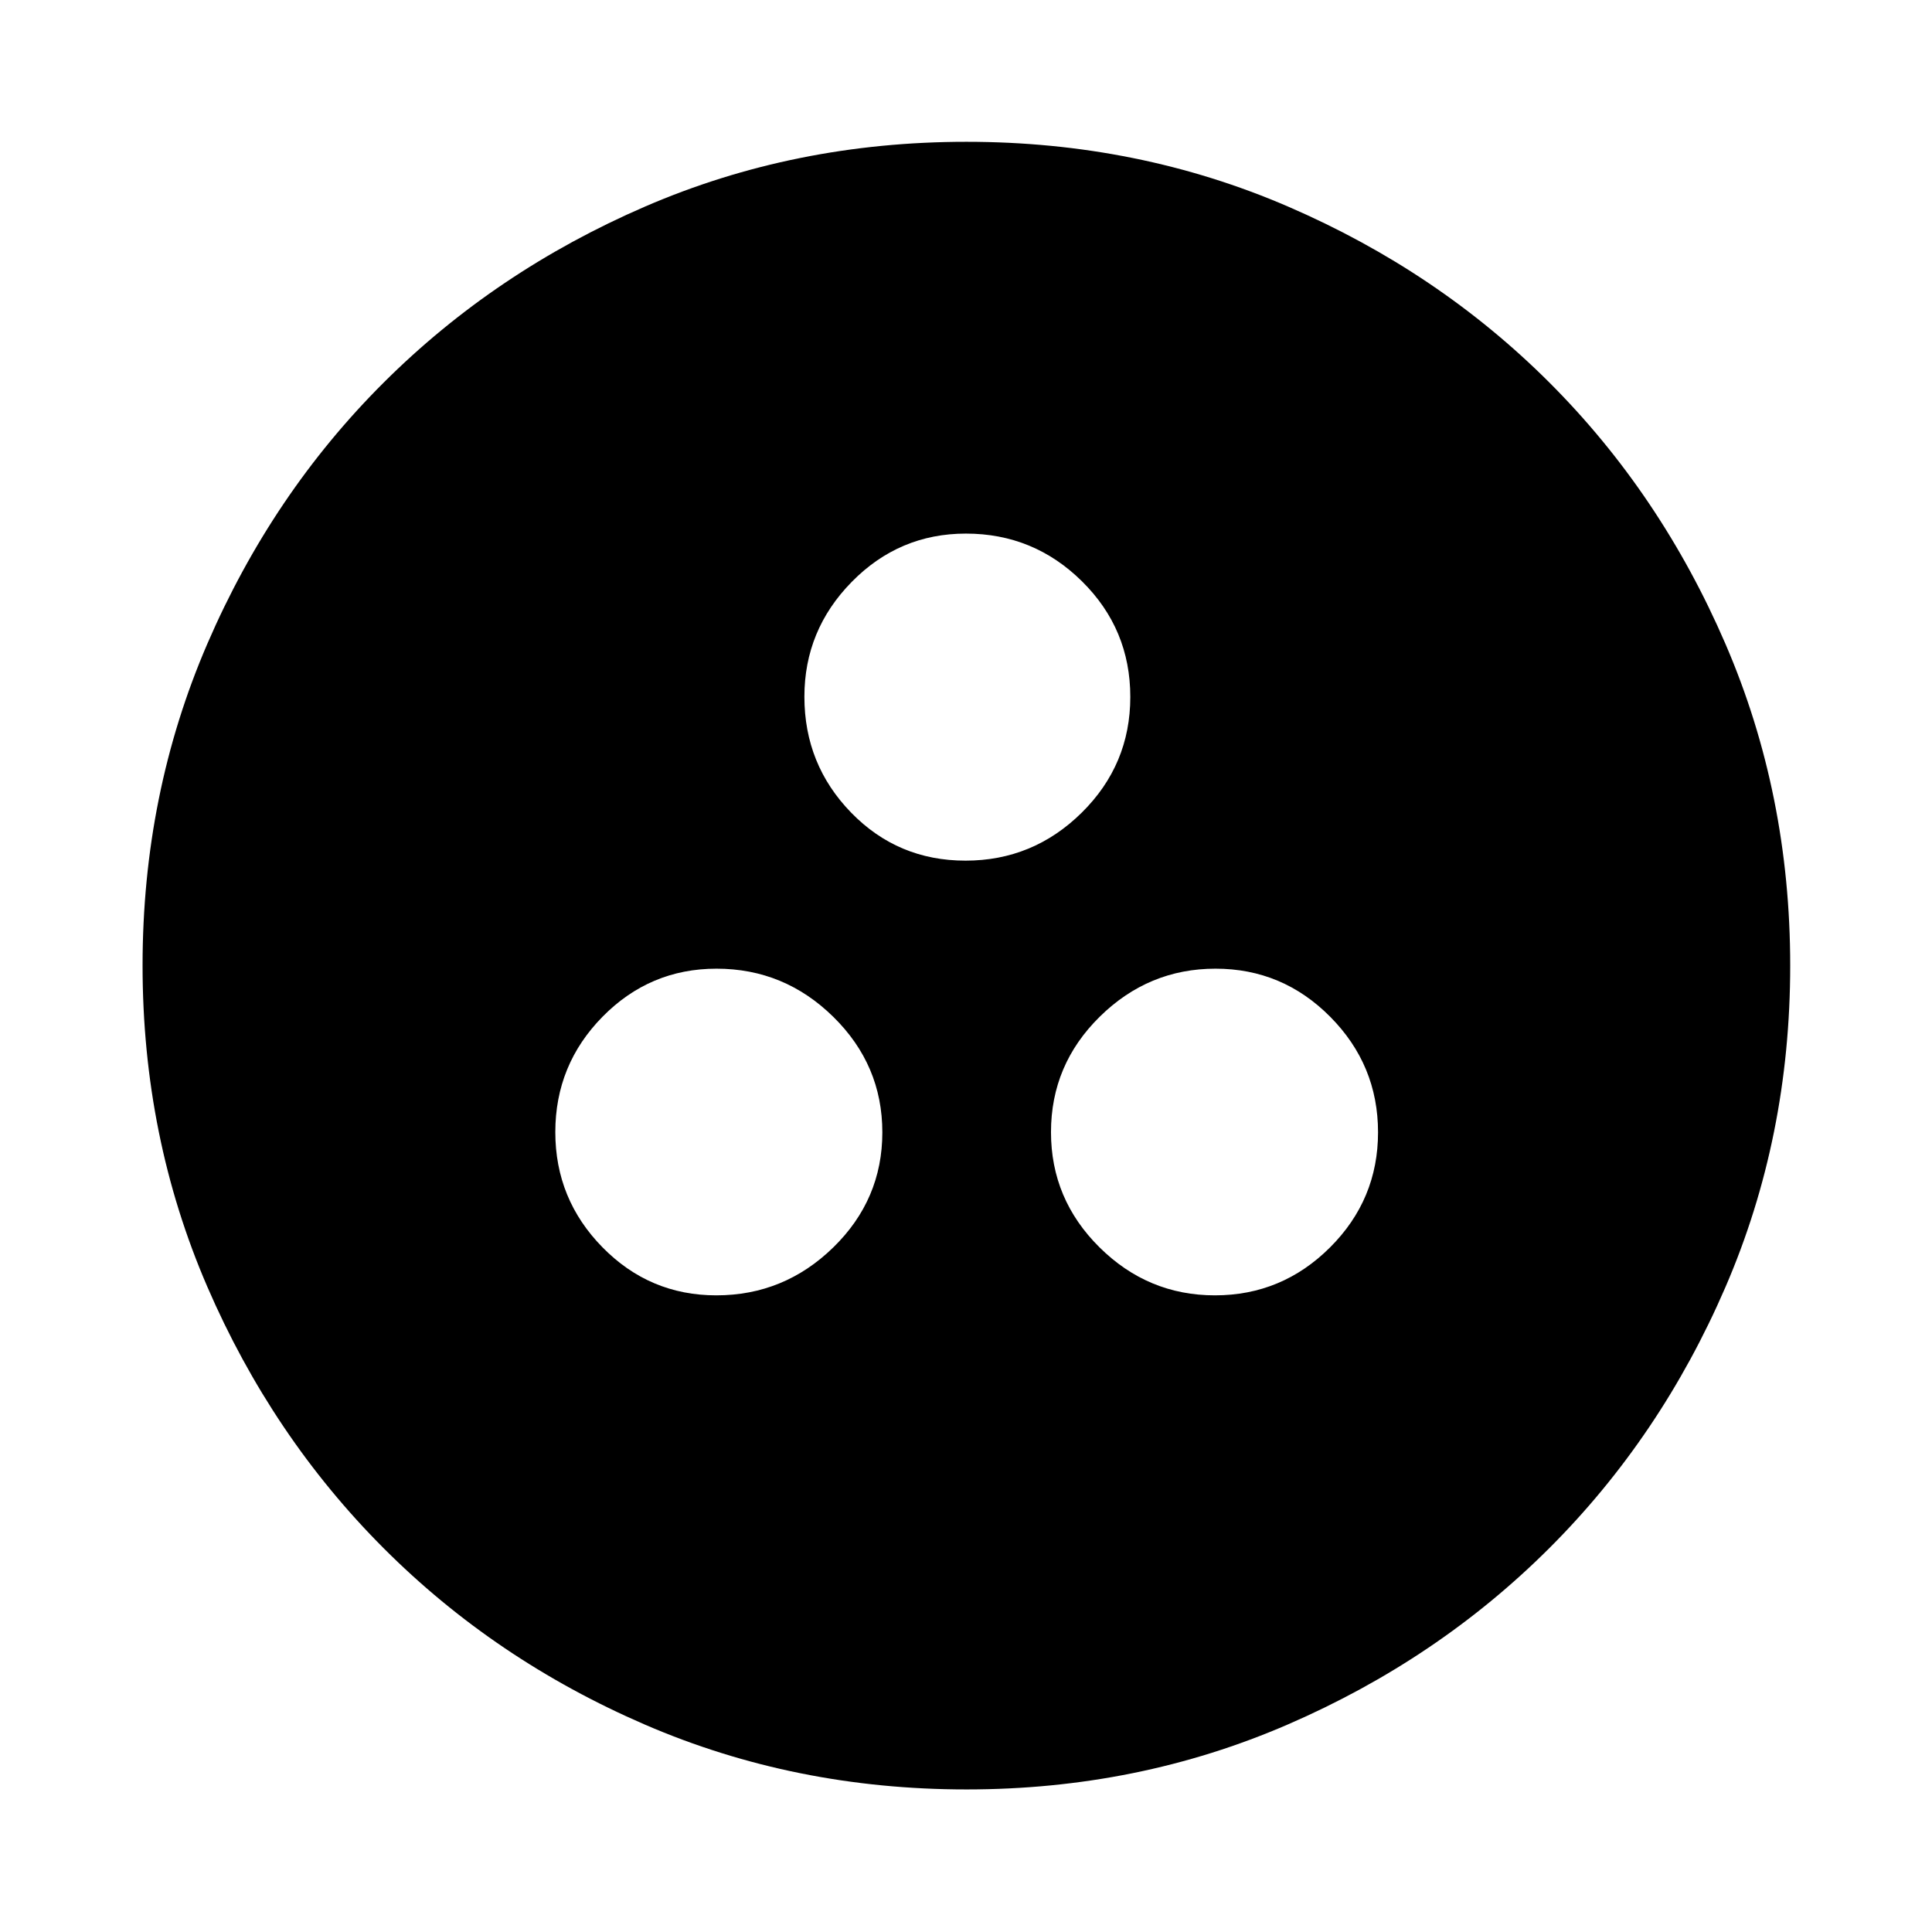 <svg xmlns="http://www.w3.org/2000/svg" height="40" viewBox="0 -960 960 960" width="40"><path d="M355.93-316.35q33.69 0 58.1-23.8 24.4-23.79 24.4-57.21t-24.35-57.36q-24.35-23.95-58.04-23.95-33.14 0-56.63 23.86-23.48 23.86-23.48 57.36 0 33.35 23.43 57.22 23.42 23.88 56.57 23.88Zm247.76 0q33.31 0 57.18-23.8 23.87-23.79 23.87-57.21t-23.72-57.36q-23.72-23.95-57.03-23.95t-57.53 23.86q-24.23 23.86-24.23 57.36 0 33.35 24.08 57.22 24.08 23.88 57.38 23.88Zm-123.94-216q33.59 0 57.74-23.83t24.15-57.53q0-33.71-24-57.43-23.99-23.72-57.68-23.72-33.15 0-56.7 23.96-23.56 23.96-23.56 57.11 0 33.69 23.22 57.57 23.23 23.87 56.83 23.87Zm.52 461.51q-85.26 0-159.75-32.18-74.48-32.18-129.92-87.71-55.43-55.53-87.59-129.9Q70.84-395 70.84-480.24q0-85.31 32.18-159.85 32.18-74.54 87.65-129.83 55.47-55.28 129.87-87.45t159.67-32.17q85.34 0 159.93 32.23 74.59 32.24 129.84 87.49 55.25 55.26 87.4 129.8 32.16 74.55 32.16 159.8 0 85.31-32.18 159.79-32.19 74.49-87.57 129.75-55.38 55.26-129.86 87.55-74.48 32.29-159.66 32.29Z"/></svg>